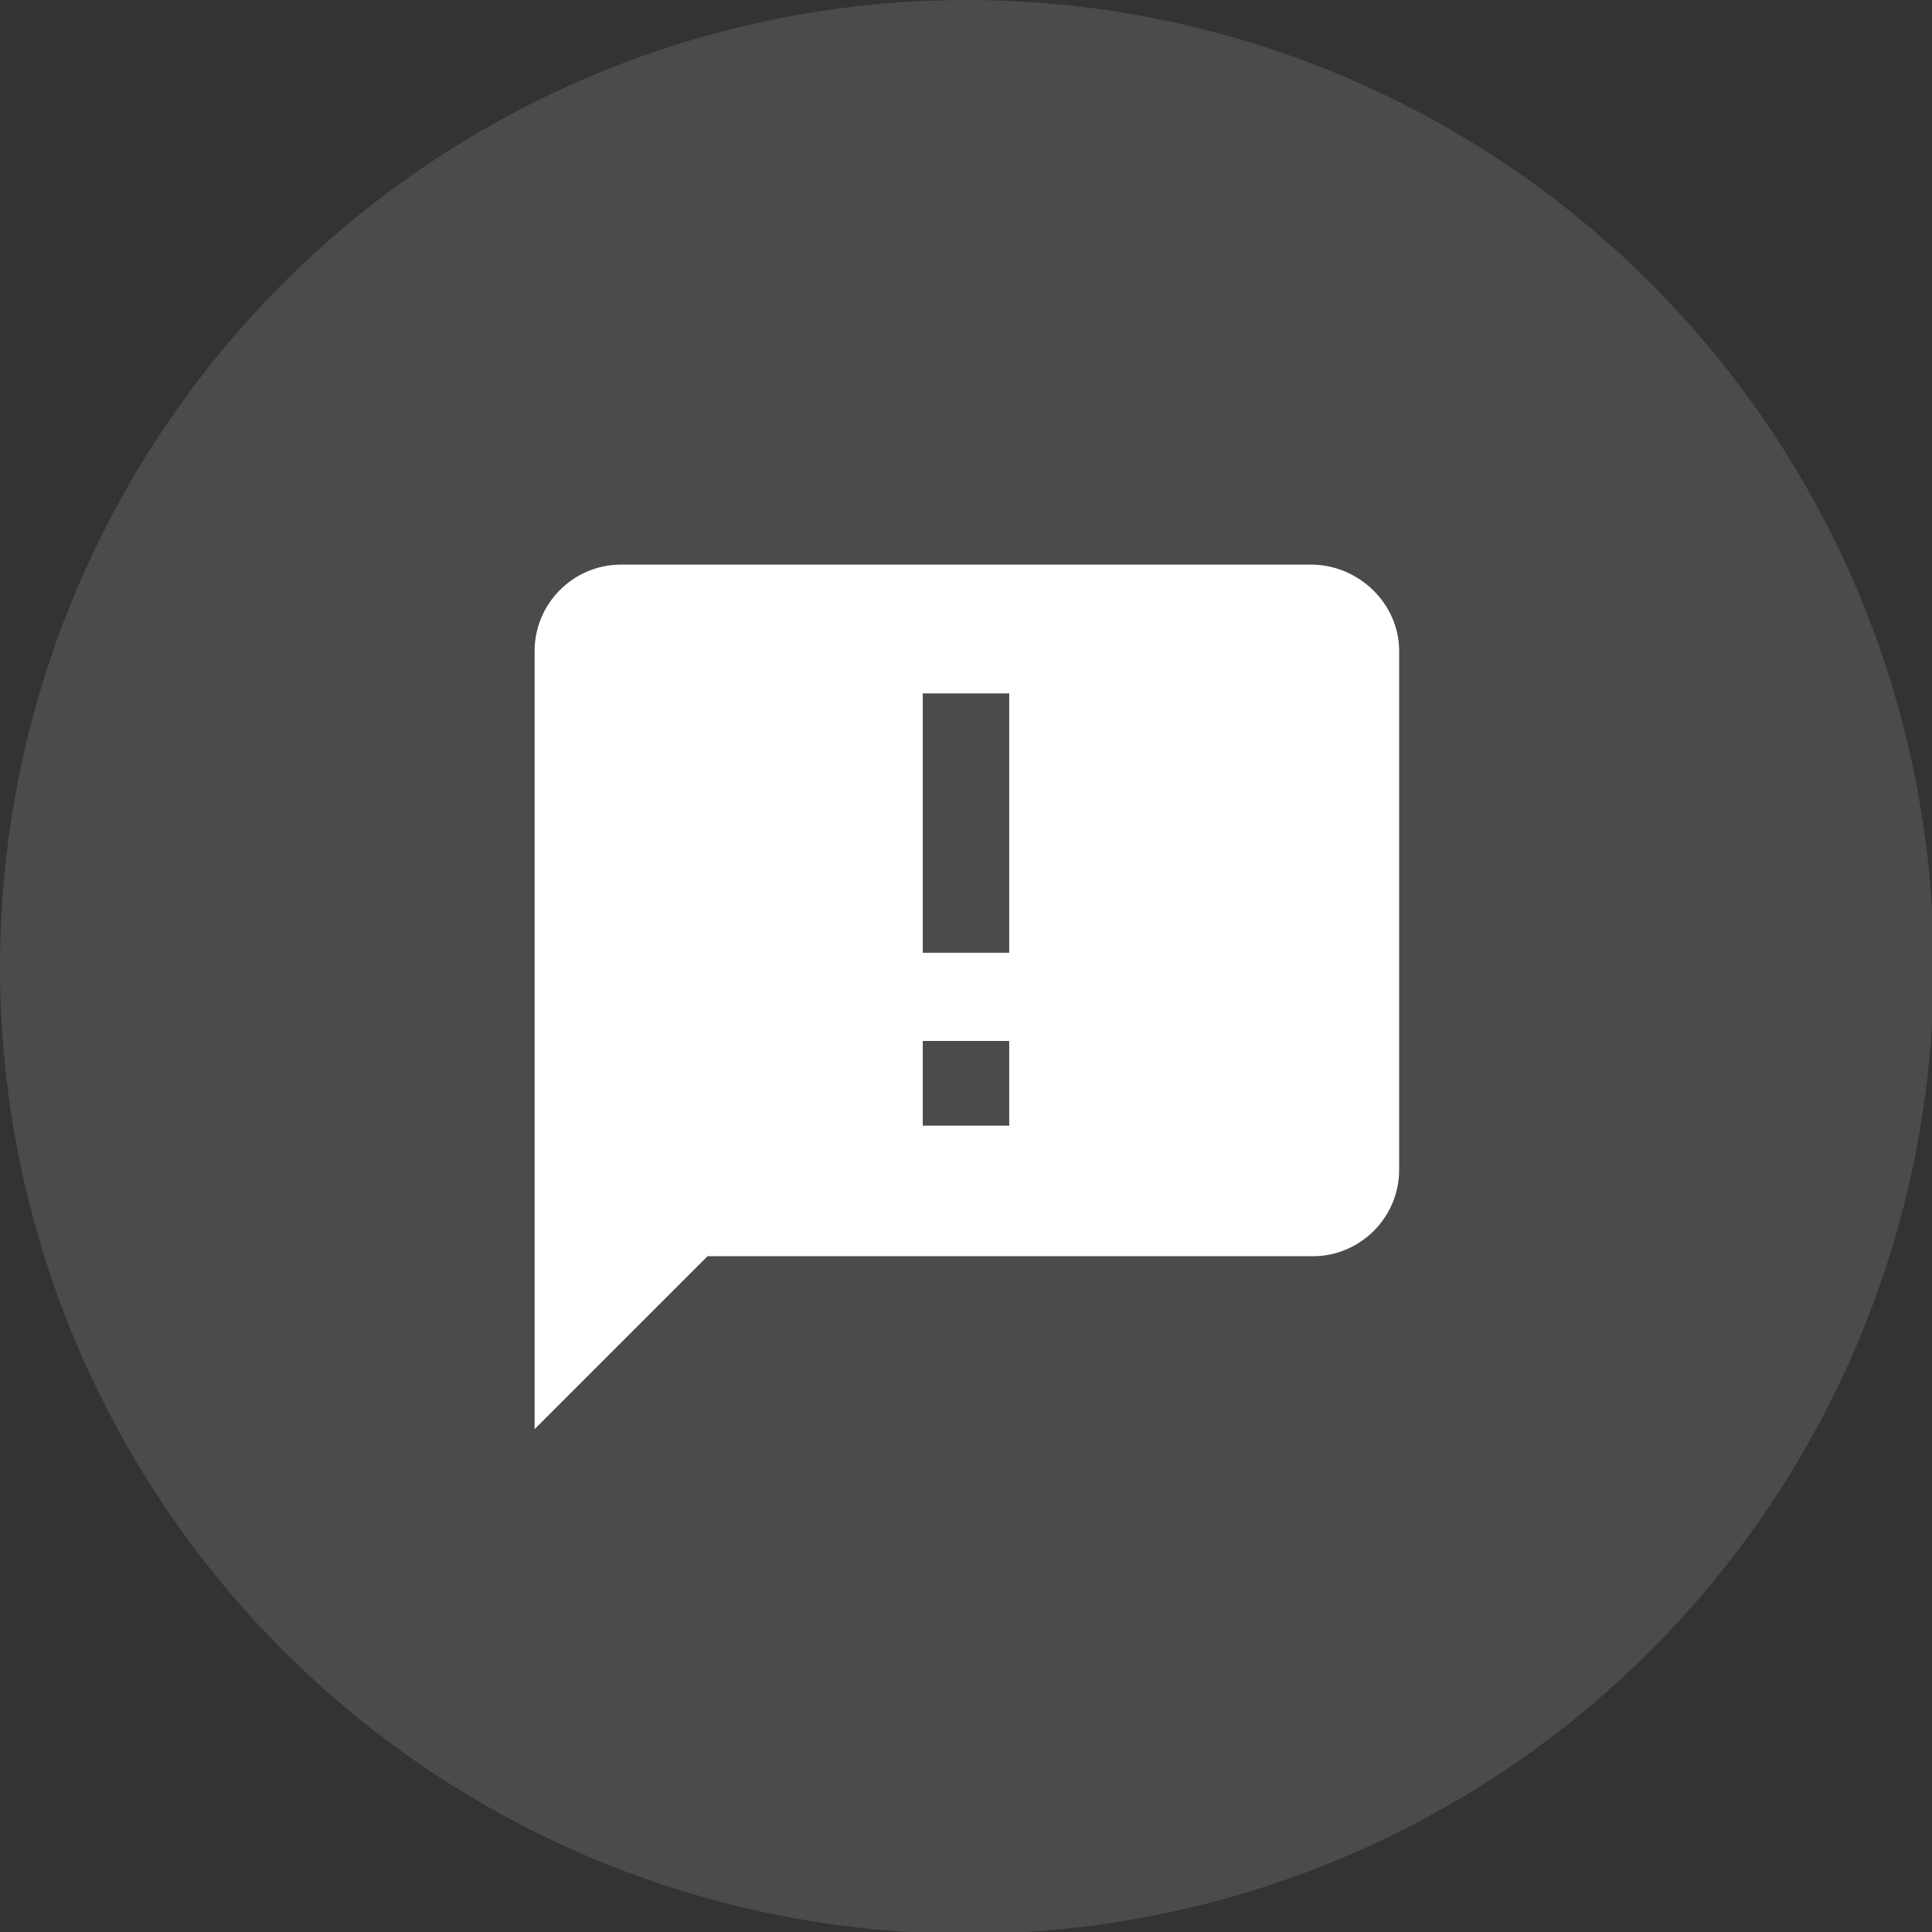 <?xml version="1.0" encoding="utf-8"?>
<!-- Generator: Adobe Illustrator 21.0.0, SVG Export Plug-In . SVG Version: 6.00 Build 0)  -->
<svg version="1.1" id="Layer_1" xmlns="http://www.w3.org/2000/svg" xmlns:xlink="http://www.w3.org/1999/xlink" x="0px" y="0px"
	 viewBox="0 0 109.5 109.5" enable-background="new 0 0 109.5 109.5" xml:space="preserve">
<rect x="0" y="0" width="109.5" height="109.5" fill="#333333" stroke="none"/>
<g>
	<g opacity="0.12">
		<circle fill="#FFFFFF" cx="54.8" cy="54.8" r="54.8"/>
	</g>
	<path fill="#FFFFFF" d="M74.3,32H35.2c-2.7,0-4.9,2.2-4.9,4.9l0,44.1l9.8-9.8h34.3c2.7,0,4.9-2.2,4.9-4.9V36.9
		C79.3,34.2,77,32,74.3,32z M57.2,54h-4.9V39.3h4.9V54z M57.2,63.8h-4.9V59h4.9V63.8z"/>
</g>
</svg>
